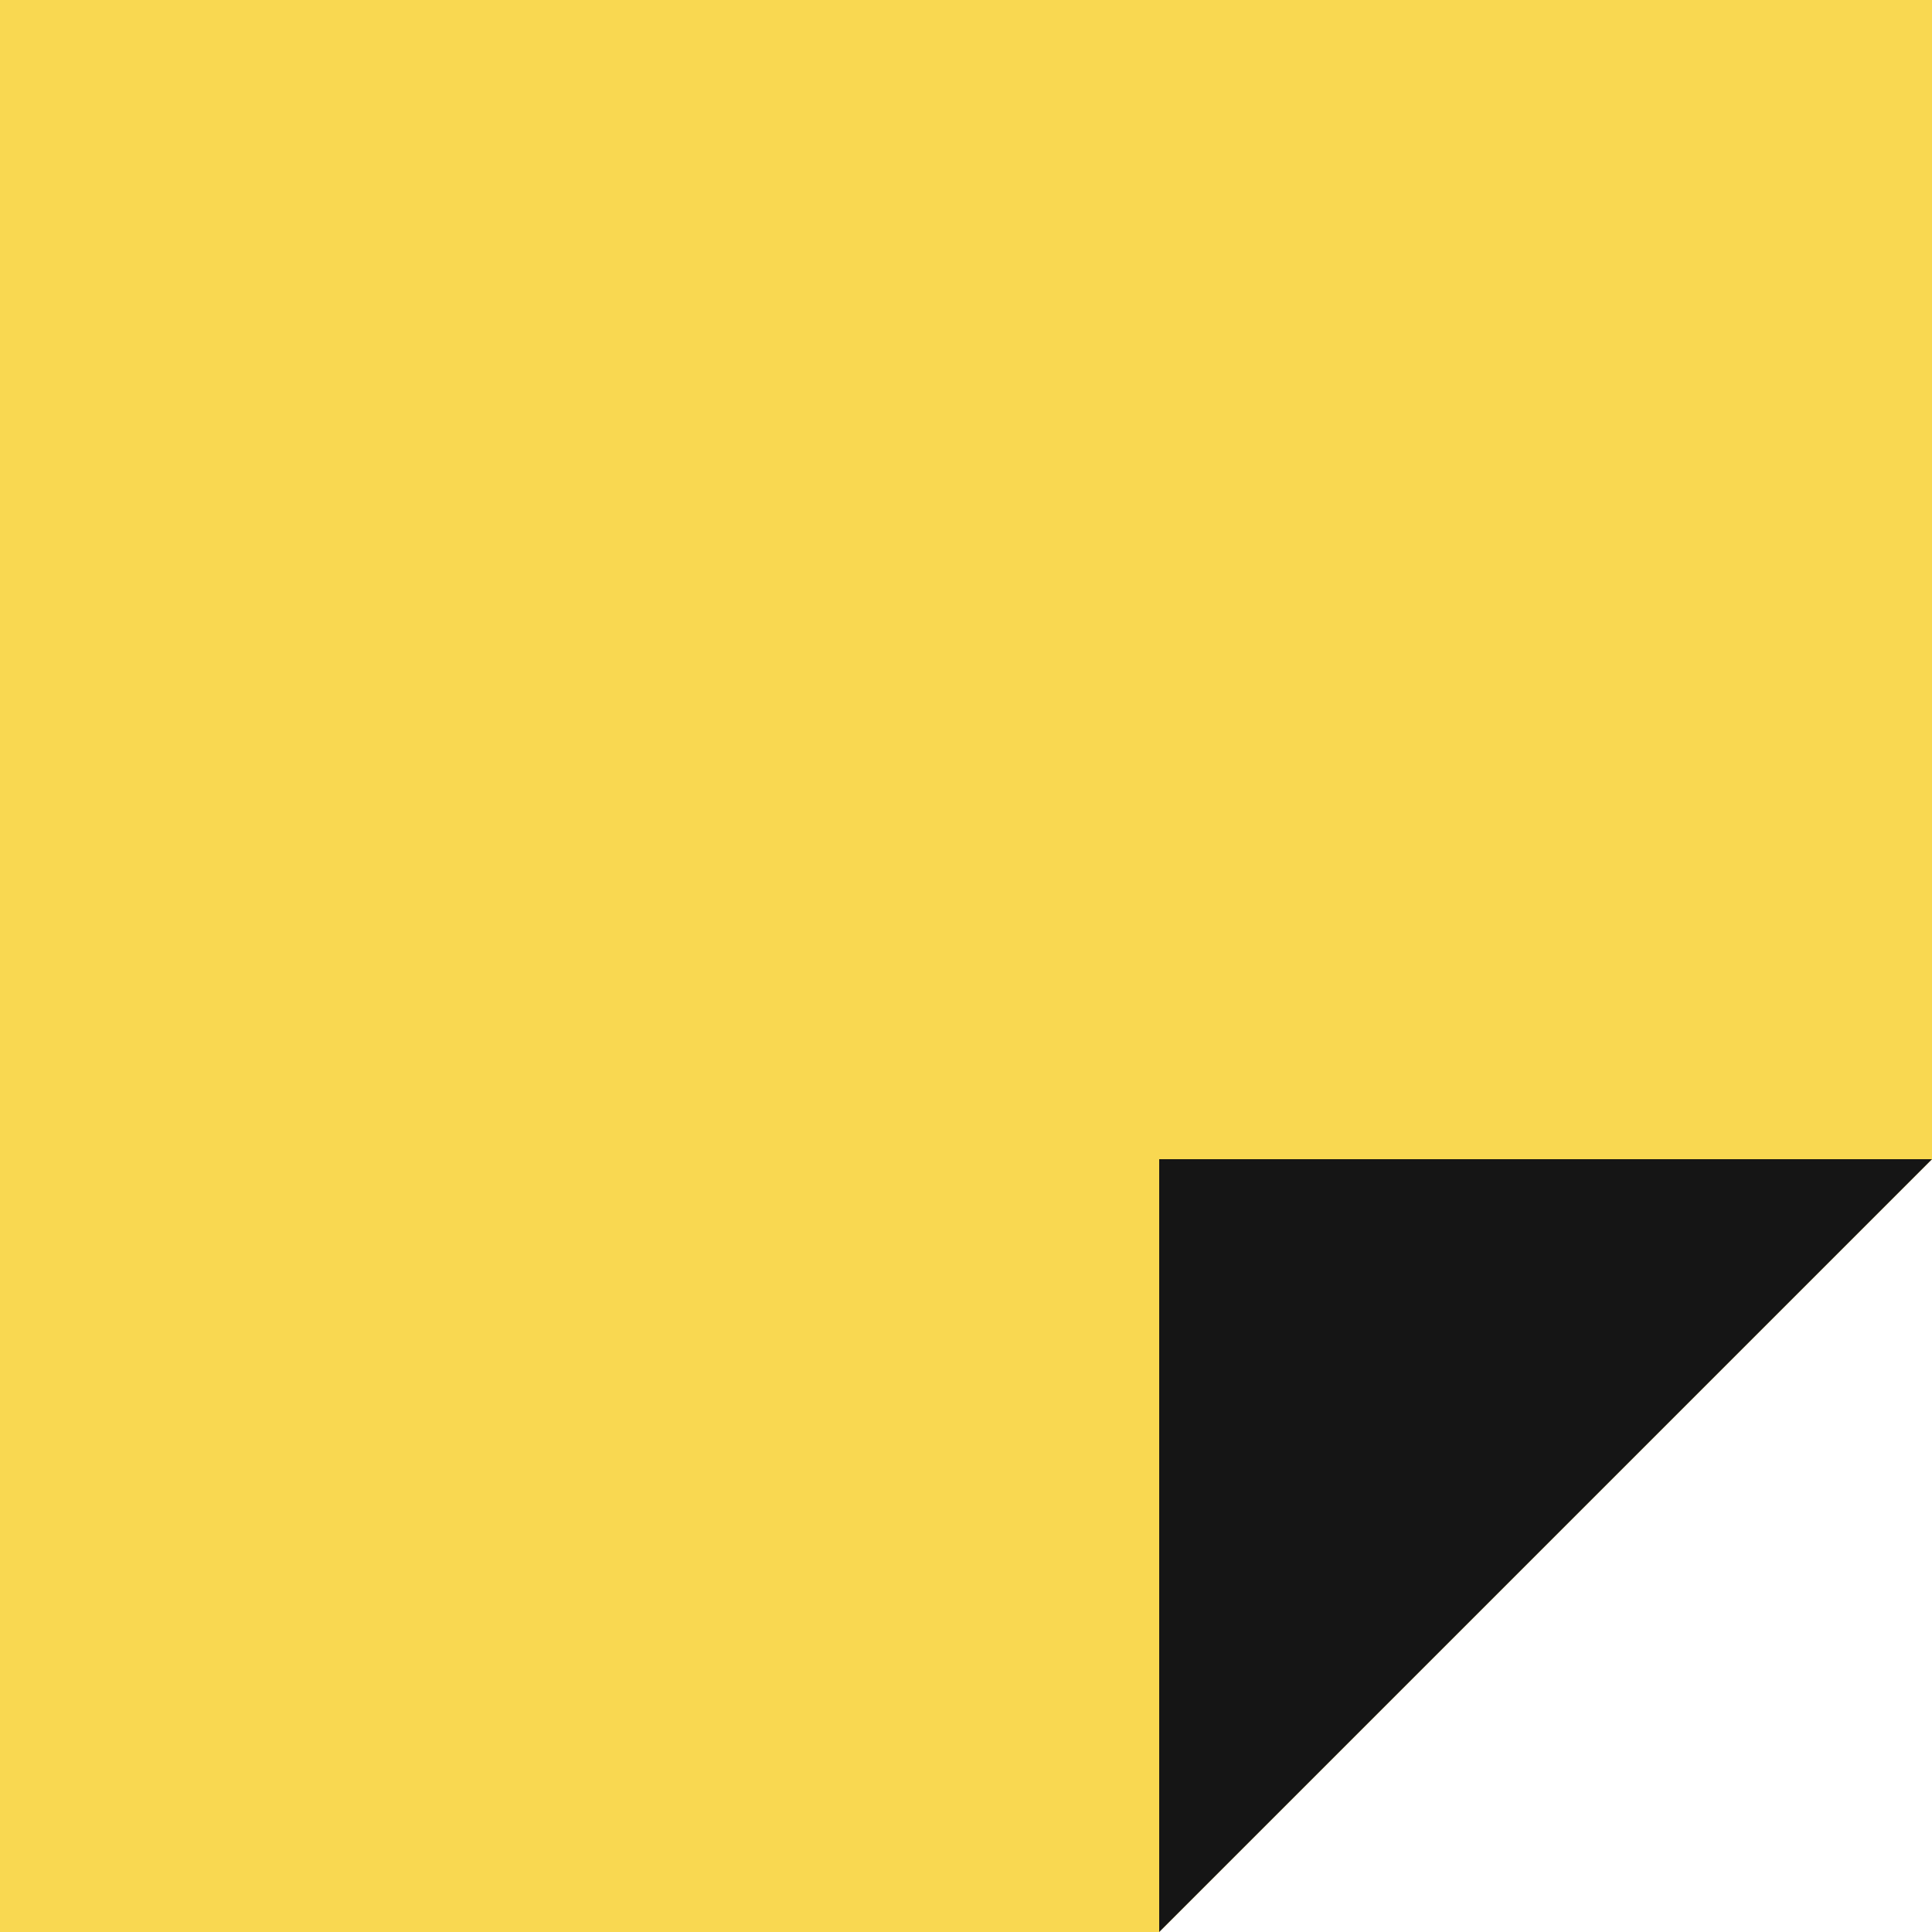 <svg width="20" height="20" viewBox="0 0 20 20" fill="none" xmlns="http://www.w3.org/2000/svg">
<path d="M20 0H0V20H12L20 12V0Z" fill="#F9D851"/>
<path d="M12 20V12H20L12 20Z" fill="#151515"/>
</svg>
